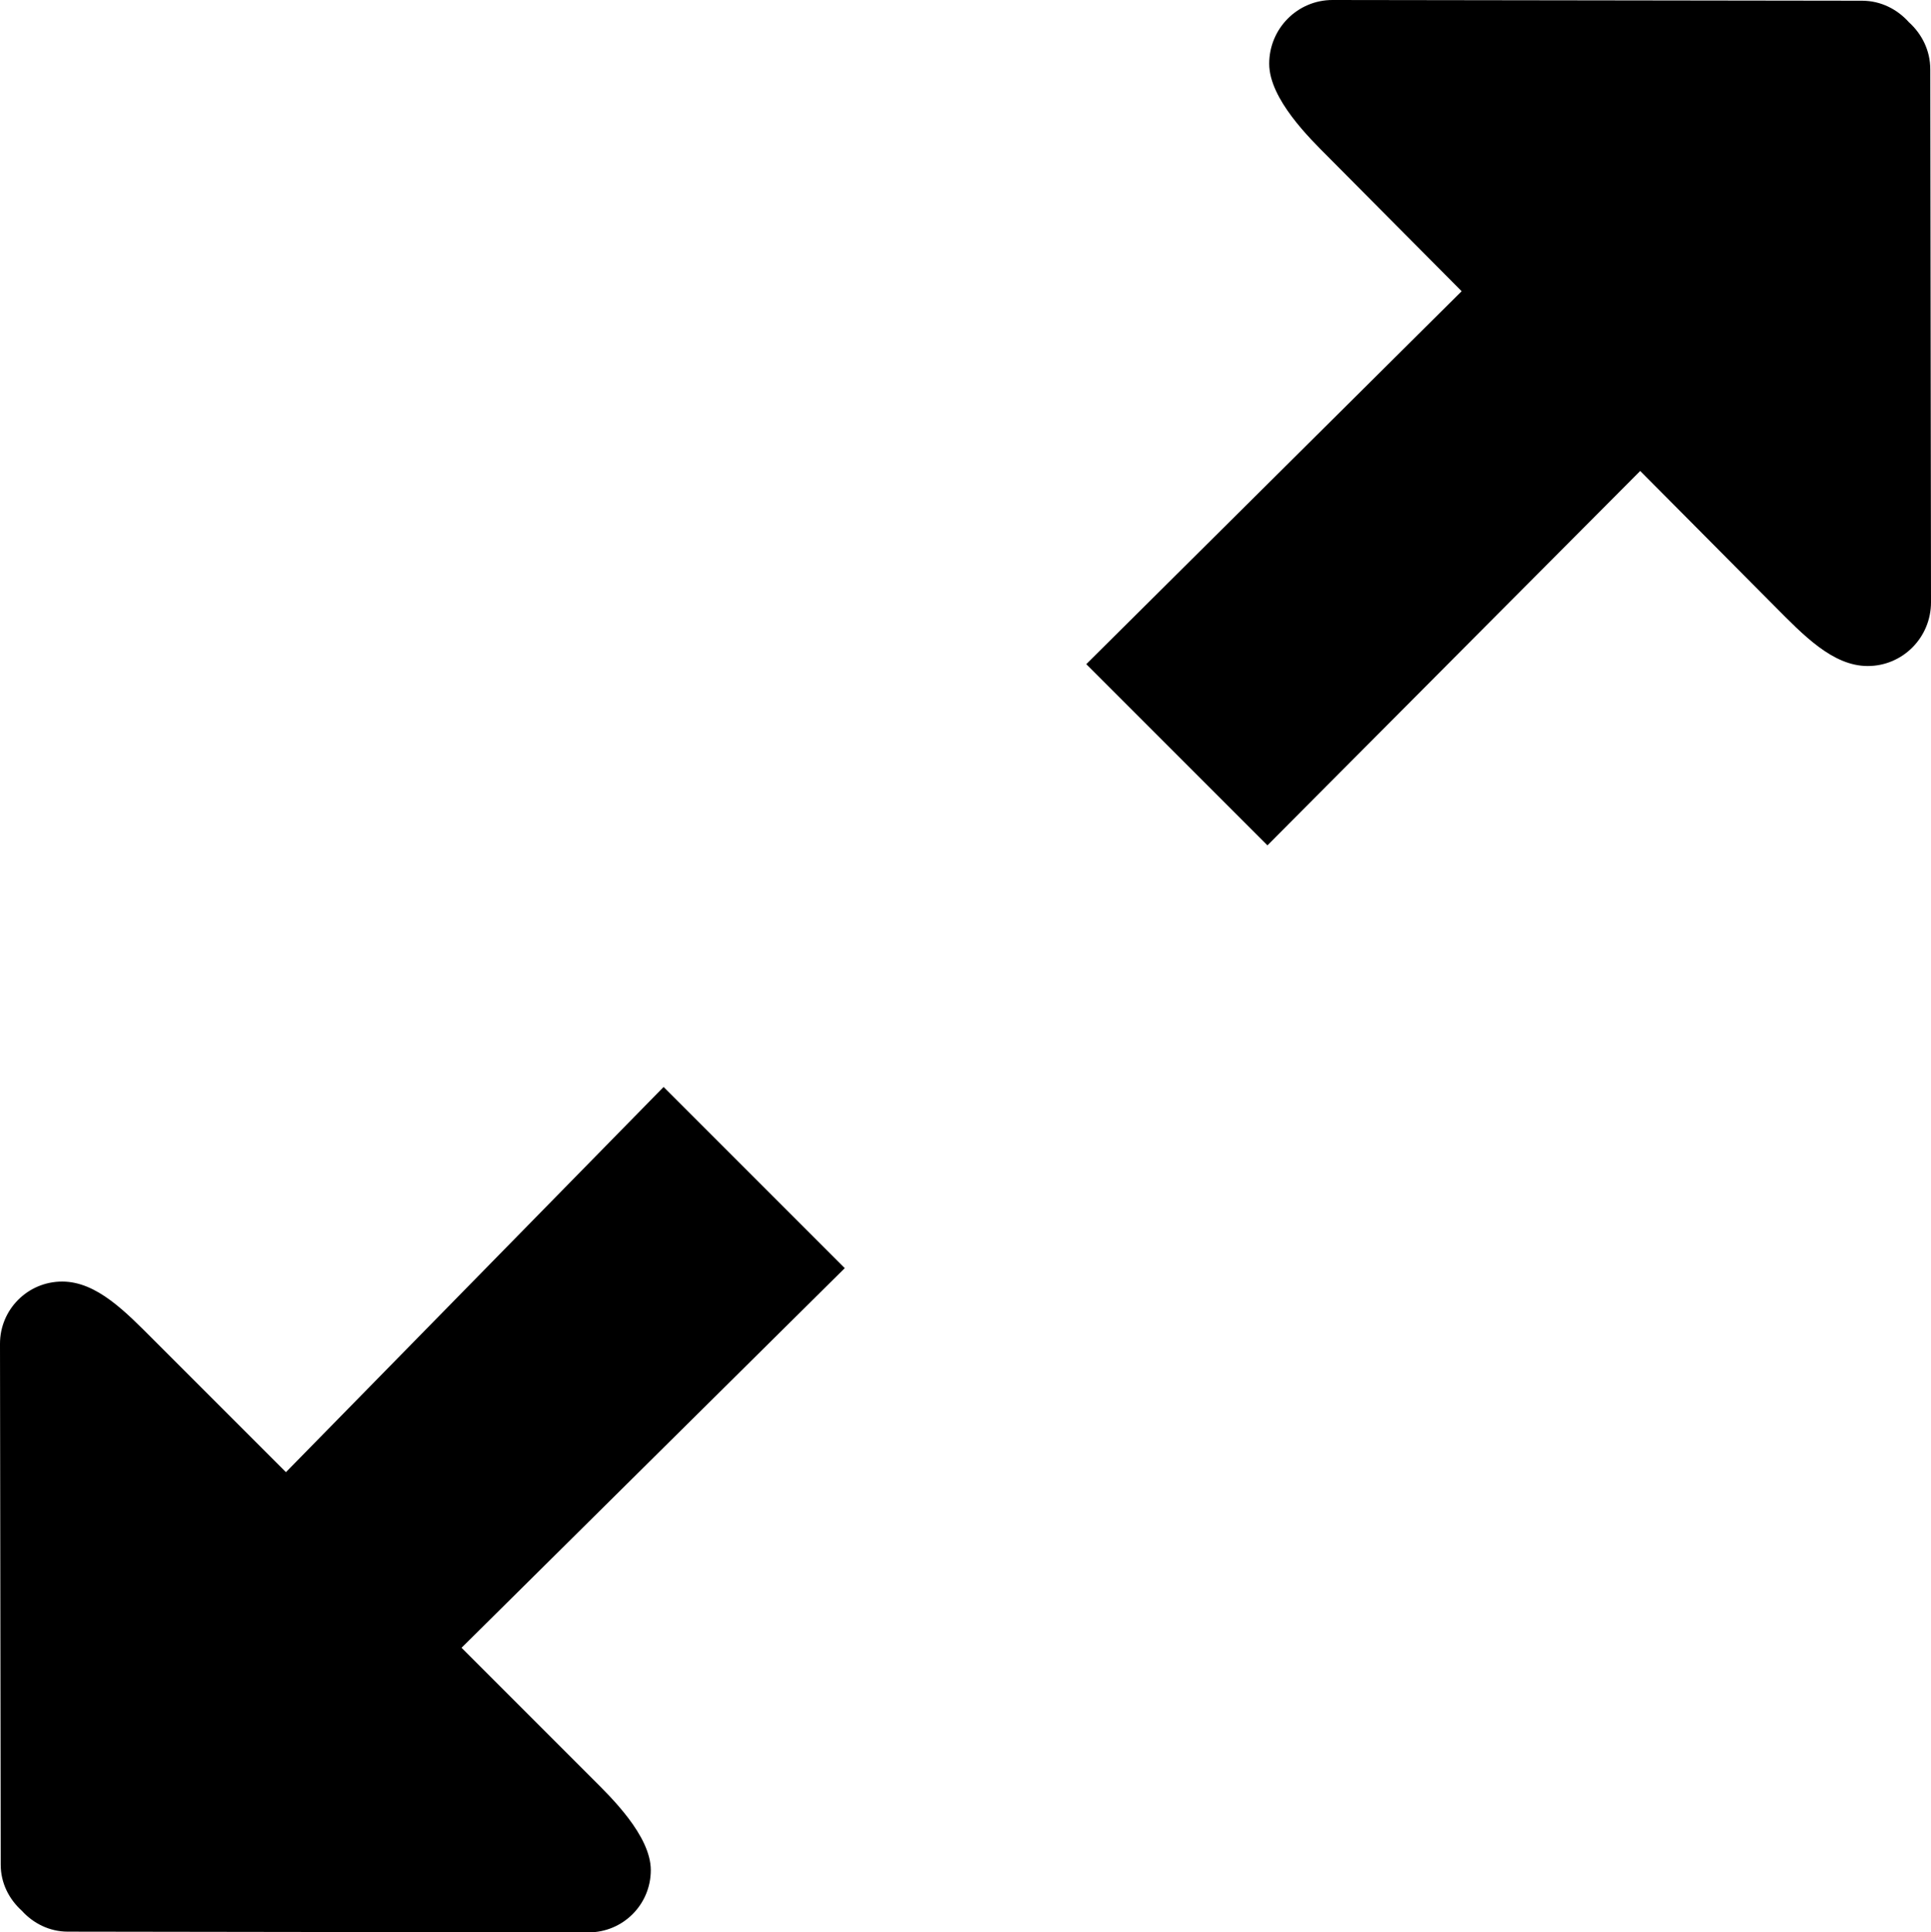 <?xml version="1.0" encoding="iso-8859-1"?>
<!-- Generator: Adobe Illustrator 18.0.0, SVG Export Plug-In . SVG Version: 6.00 Build 0)  -->
<!DOCTYPE svg PUBLIC "-//W3C//DTD SVG 1.1//EN" "http://www.w3.org/Graphics/SVG/1.1/DTD/svg11.dtd">
<svg version="1.1" id="Capa_1" xmlns="http://www.w3.org/2000/svg" xmlns:xlink="http://www.w3.org/1999/xlink" x="0px" y="0px"
	 viewBox="0 0 31.977 31.996" style="enable-background:new 0 0 31.977 31.996;" xml:space="preserve">
<g id="_x35_">
	<g>
		<path style="fill-rule:evenodd;clip-rule:evenodd;" d="M10.989,17.998l-6.254,6.378l-2.181-2.181
			c-0.472-0.472-0.951-0.974-1.522-0.975S-0.001,21.681,0,22.252l0.012,8.623c0,0.305,0.138,0.571,0.348,0.761
			c0.19,0.21,0.457,0.347,0.761,0.348l8.624,0.012c0.571,0.001,1.033-0.461,1.032-1.032c-0.001-0.571-0.667-1.213-0.953-1.499
			l-2.181-2.181l6.346-6.286L10.989,17.998z M31.965,1.147c0-0.312-0.14-0.585-0.354-0.779c-0.193-0.215-0.464-0.355-0.774-0.356
			L22.068,0c-0.58-0.001-1.05,0.472-1.05,1.056c0.001,0.584,0.678,1.242,0.969,1.534l2.218,2.232l-6.216,6.175l3,3l6.173-6.199
			l2.218,2.232c0.48,0.483,0.967,0.997,1.547,0.998c0.581,0.001,1.05-0.472,1.05-1.056L31.965,1.147z"/>
	</g>
</g>
<g>
</g>
<g>
</g>
<g>
</g>
<g>
</g>
<g>
</g>
<g>
</g>
<g>
</g>
<g>
</g>
<g>
</g>
<g>
</g>
<g>
</g>
<g>
</g>
<g>
</g>
<g>
</g>
<g>
</g>
</svg>
